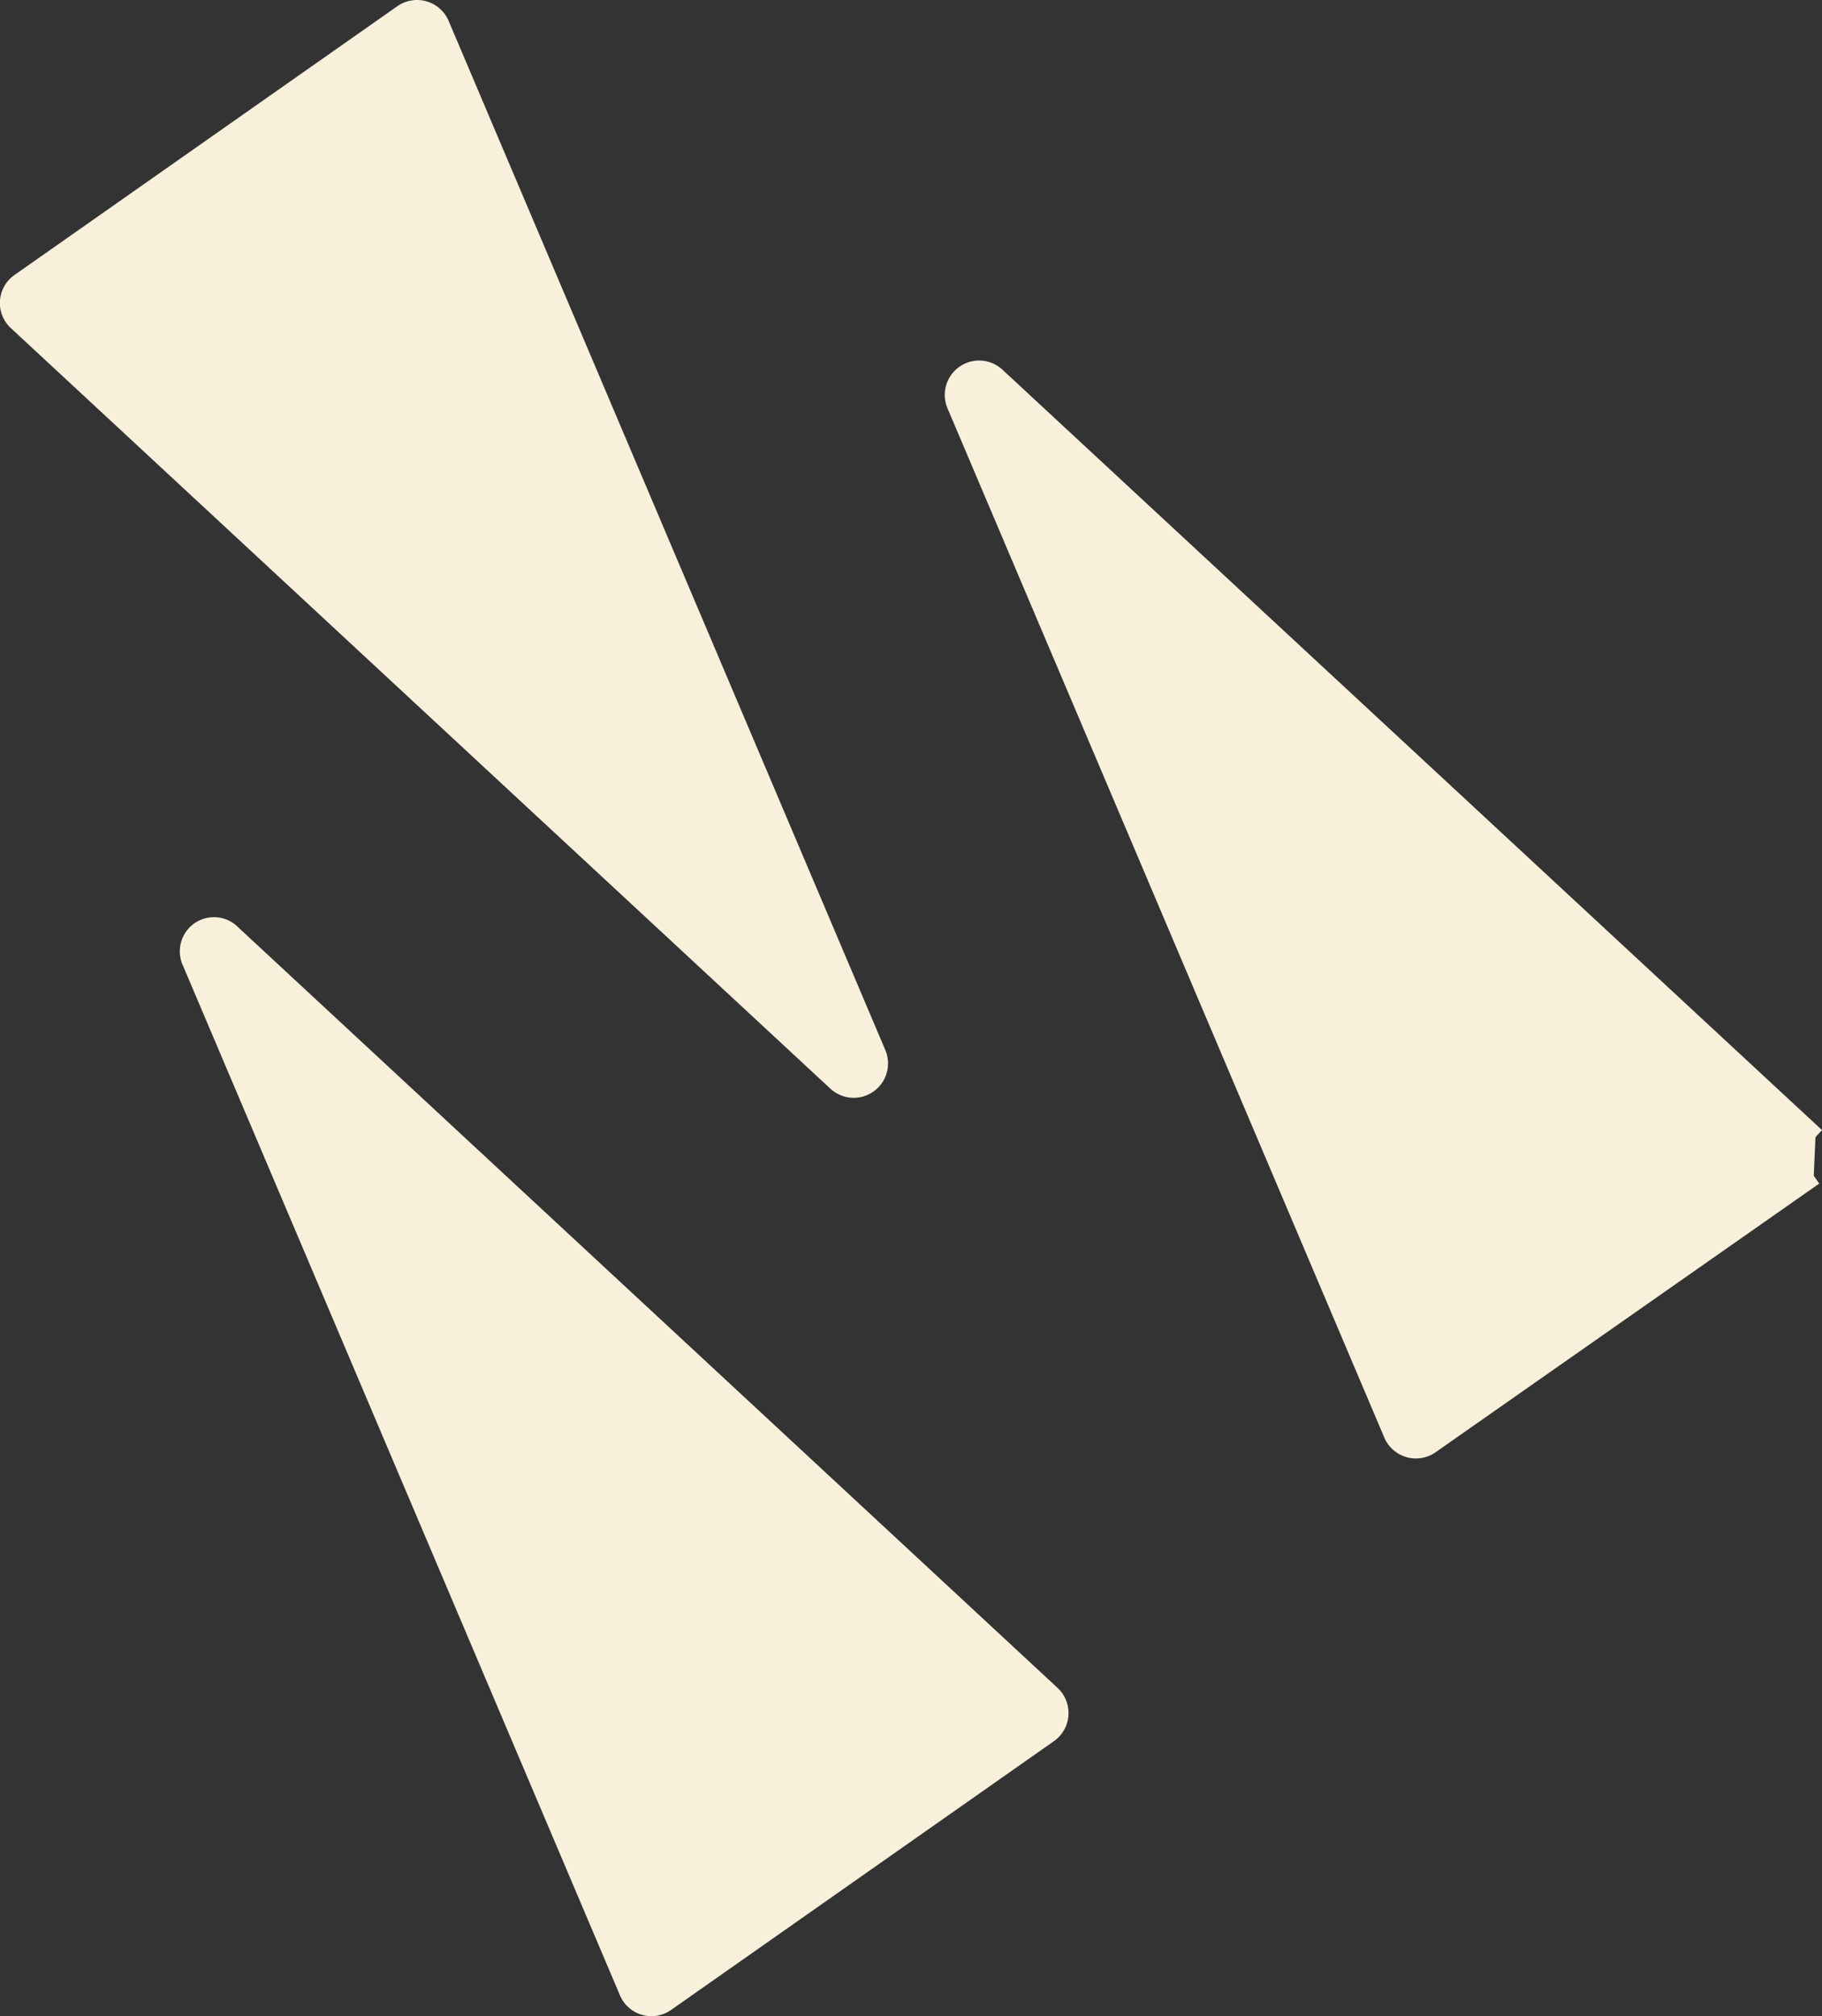 <svg xmlns="http://www.w3.org/2000/svg" viewBox="0 0 94.96 105.04"><rect x="0" y="0" width="94.96" height="105.04" fill="#333333" stroke="none"/><defs><style>.cls-1{fill:#f9f0dc;stroke:#f9f0dc;stroke-miterlimit:10;}</style></defs><g id="Layer_2" data-name="Layer 2"><g id="Layer_1-2" data-name="Layer 1"><path class="cls-1" d="M10,50.12l22.77,53.63a1.28,1.28,0,0,0,1.92.55l19.95-14a1.29,1.29,0,0,0,.14-2L12.08,48.68A1.28,1.28,0,0,0,10,50.12Z"/><path class="cls-1" d="M94.62,59.24,51.9,19.62a1.29,1.29,0,0,0-2.06,1.45L72.61,74.7a1.29,1.29,0,0,0,1.92.55l20-14"/><path class="cls-1" d="M45.69,54.92,22.92,1.28A1.29,1.29,0,0,0,21,.73l-19.95,14a1.28,1.28,0,0,0-.14,2L43.63,56.36A1.29,1.29,0,0,0,45.69,54.92Z"/></g></g></svg>